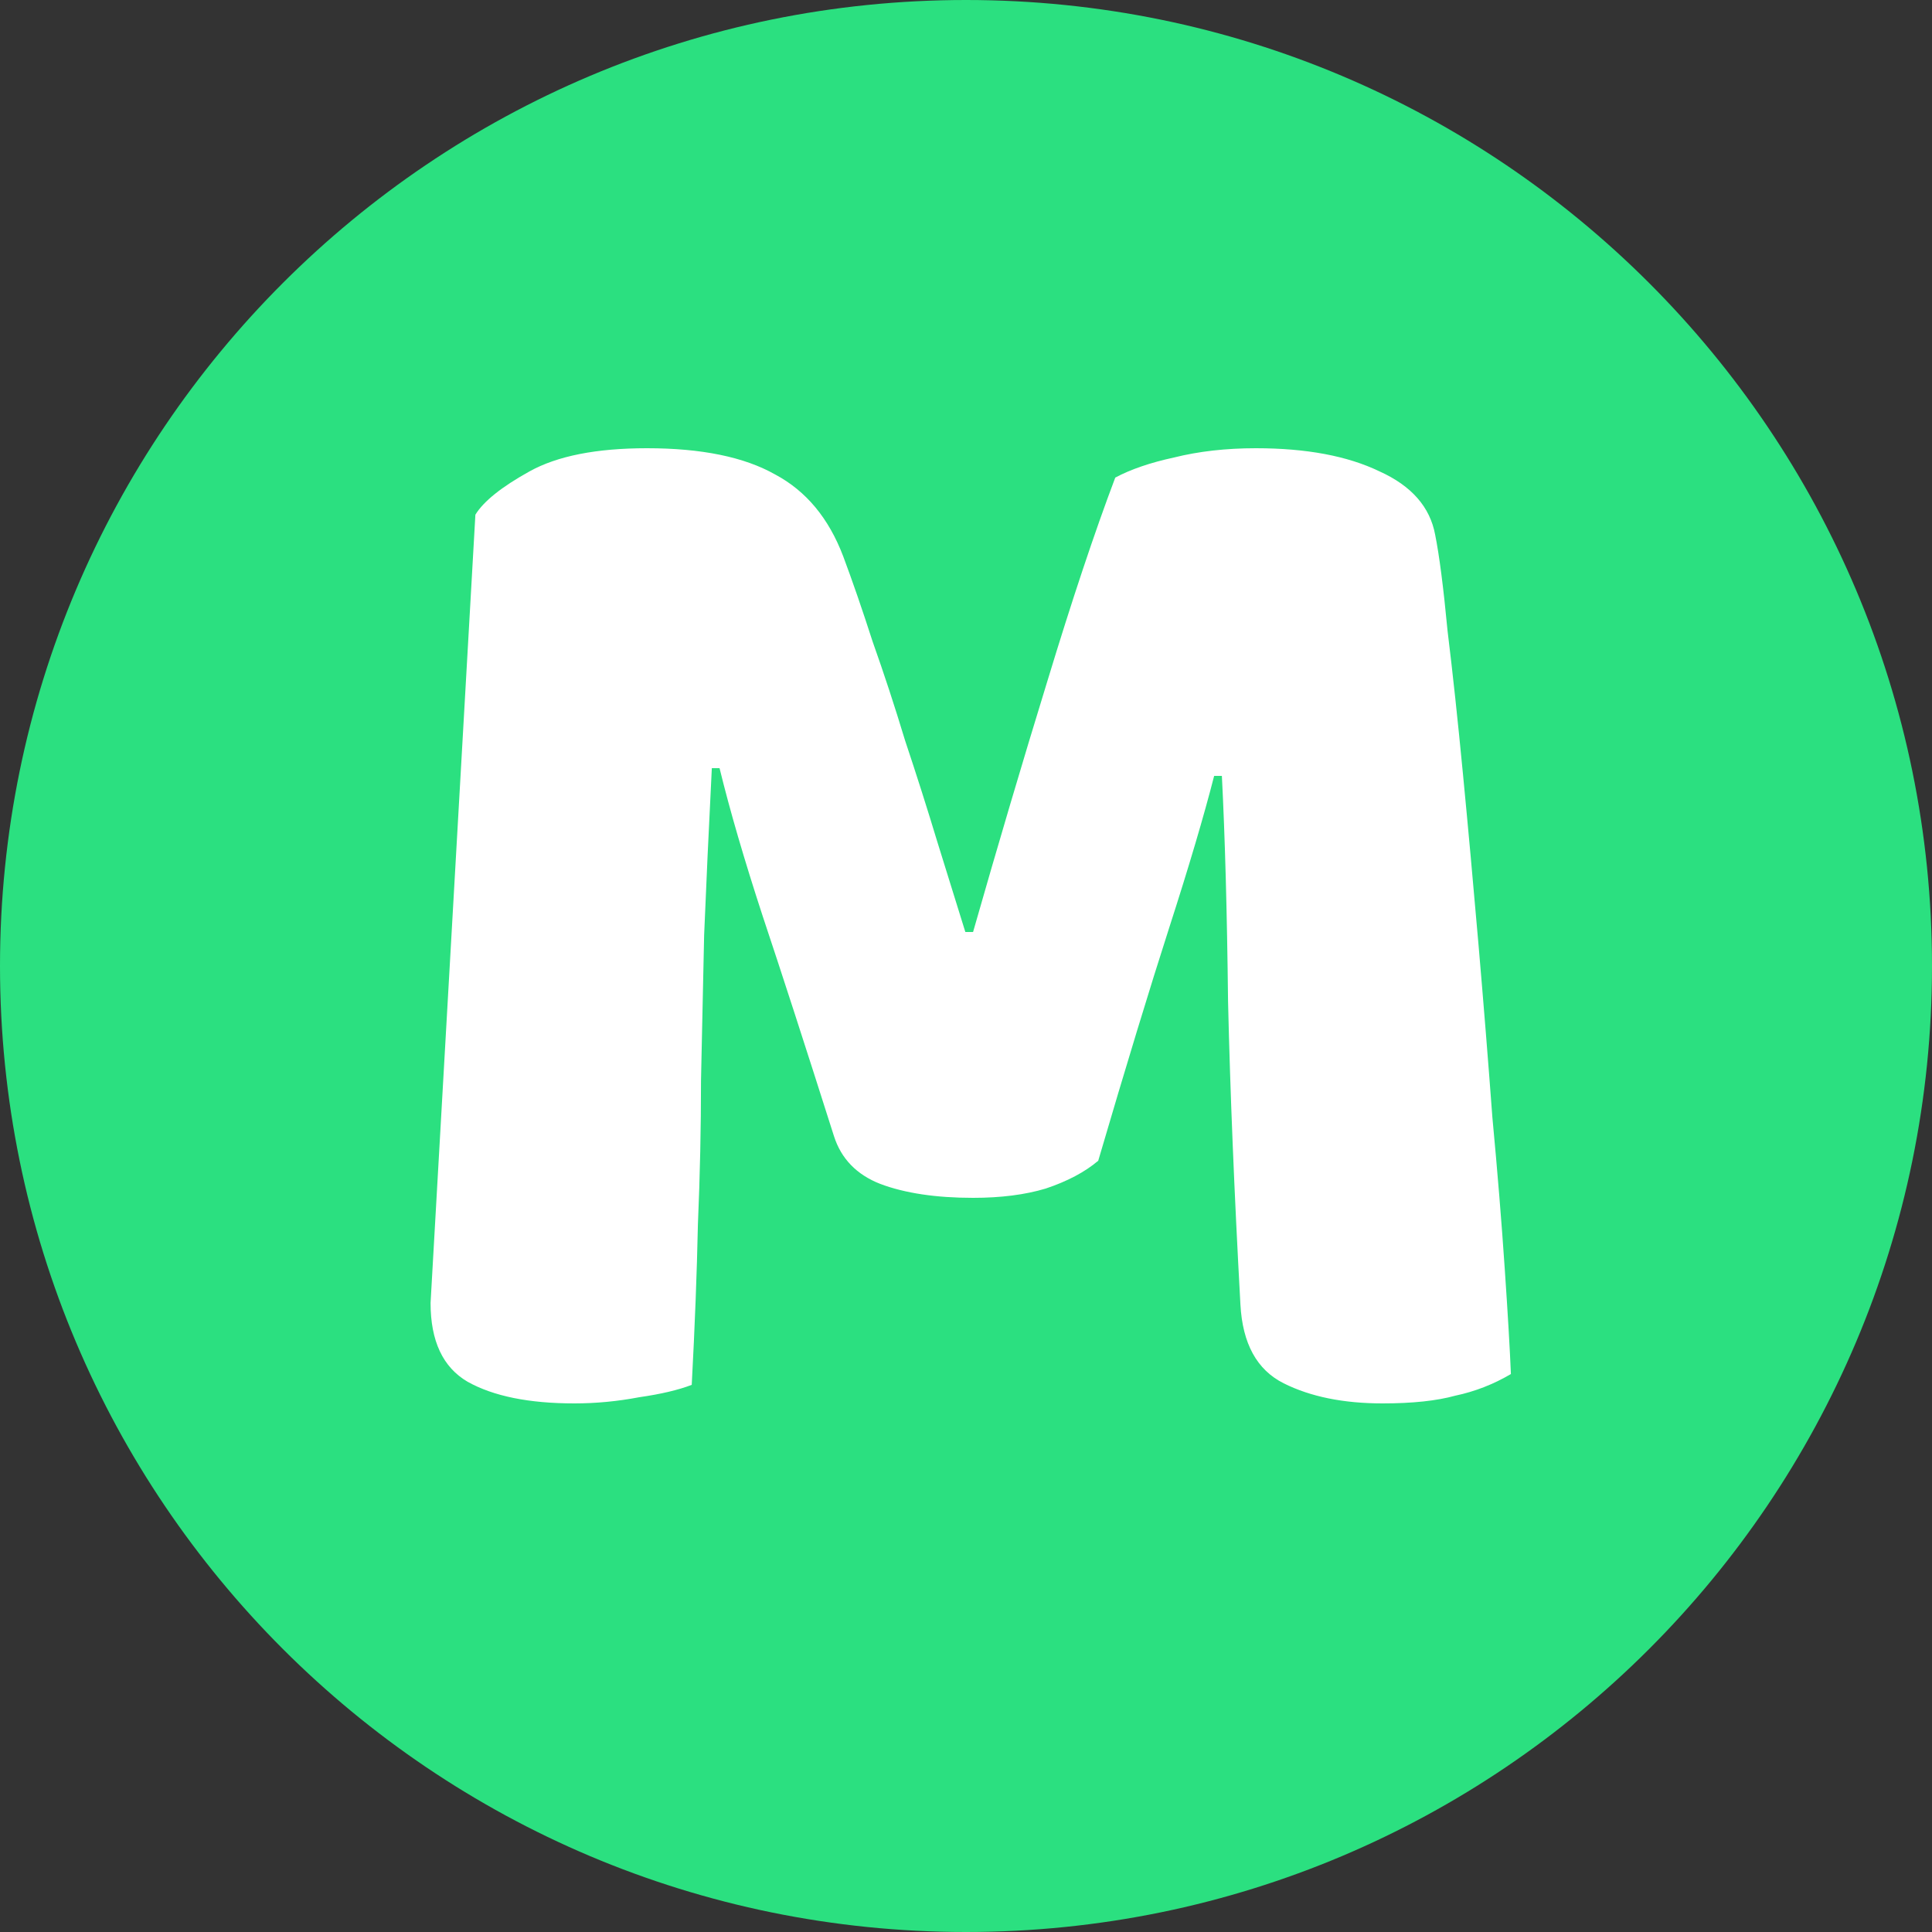 <svg width="50" height="50" viewBox="0 0 50 50" fill="none" xmlns="http://www.w3.org/2000/svg">
<rect x="0" y="0" width="50" height="50" fill="#333333" stroke="none"/>
<g clip-path="url(#clip0)">
<path fill-rule="evenodd" clip-rule="evenodd" d="M25 50C38.807 50 50 38.807 50 25C50 11.193 38.807 0 25 0C11.193 0 0 11.193 0 25C0 38.807 11.193 50 25 50Z" fill="#2BE080"/>
<path d="M28.422 30.04C28.076 30.333 27.622 30.573 27.062 30.76C26.529 30.92 25.902 31 25.183 31C24.223 31 23.422 30.88 22.782 30.64C22.169 30.4 21.769 29.987 21.582 29.4C20.836 27.053 20.223 25.16 19.742 23.72C19.262 22.253 18.889 20.973 18.622 19.88H18.422C18.343 21.453 18.276 22.893 18.223 24.2C18.196 25.48 18.169 26.733 18.142 27.96C18.142 29.187 18.116 30.427 18.062 31.68C18.036 32.933 17.983 34.32 17.902 35.84C17.556 35.973 17.102 36.08 16.543 36.16C15.982 36.267 15.422 36.32 14.863 36.32C13.689 36.32 12.769 36.133 12.102 35.76C11.463 35.387 11.143 34.707 11.143 33.72L12.303 13.32C12.516 12.973 12.982 12.6 13.703 12.2C14.422 11.8 15.436 11.6 16.742 11.6C18.156 11.6 19.262 11.827 20.062 12.28C20.863 12.707 21.449 13.413 21.823 14.4C22.062 15.04 22.316 15.773 22.582 16.6C22.876 17.427 23.156 18.28 23.422 19.16C23.716 20.04 23.996 20.92 24.262 21.8C24.529 22.653 24.769 23.427 24.983 24.12H25.183C25.823 21.88 26.462 19.72 27.102 17.64C27.742 15.533 28.329 13.773 28.863 12.36C29.262 12.147 29.769 11.973 30.383 11.84C31.023 11.68 31.729 11.6 32.502 11.6C33.809 11.6 34.876 11.8 35.703 12.2C36.529 12.573 37.009 13.12 37.142 13.84C37.249 14.373 37.356 15.2 37.462 16.32C37.596 17.413 37.729 18.653 37.862 20.04C37.996 21.427 38.129 22.893 38.263 24.44C38.396 25.987 38.516 27.48 38.623 28.92C38.756 30.333 38.862 31.64 38.943 32.84C39.023 34.013 39.076 34.92 39.102 35.56C38.649 35.827 38.169 36.013 37.663 36.12C37.182 36.253 36.556 36.32 35.782 36.32C34.769 36.32 33.916 36.147 33.222 35.8C32.529 35.453 32.156 34.773 32.102 33.76C31.942 30.853 31.836 28.24 31.782 25.92C31.756 23.6 31.703 21.653 31.622 20.08H31.422C31.156 21.12 30.769 22.427 30.262 24C29.756 25.573 29.142 27.587 28.422 30.04Z" fill="white"/>
</g>
<defs>
<clipPath id="clip0">
<rect width="50" height="50" fill="white"/>
</clipPath>
</defs>
</svg>
